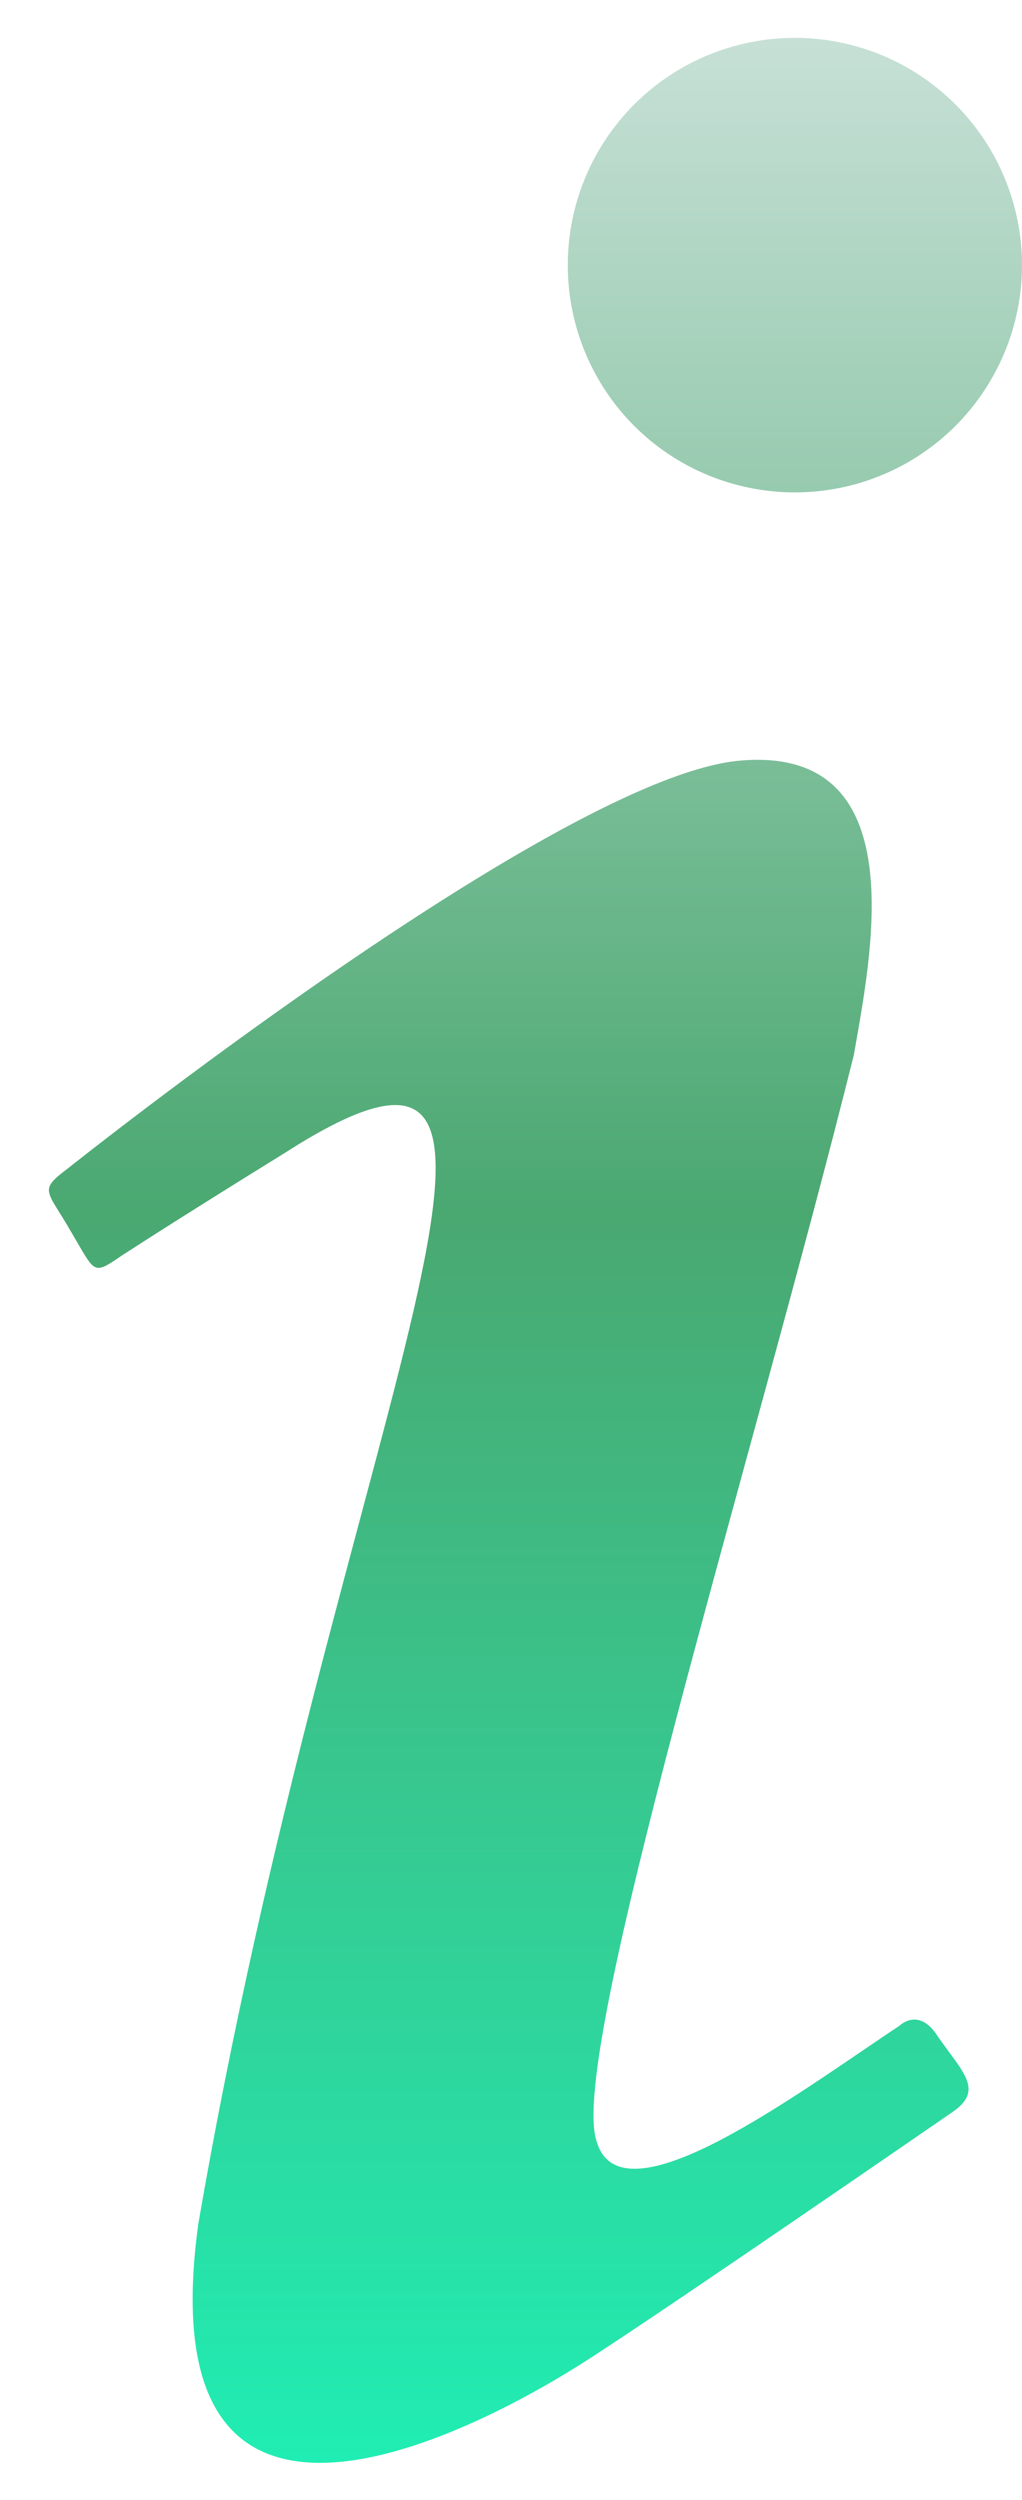 <svg width="9" height="22" viewBox="0 0 9 22" fill="none" xmlns="http://www.w3.org/2000/svg">
<path d="M7 0.333C6.469 0.333 5.96 0.544 5.585 0.919C5.21 1.294 5 1.803 5 2.333C5 2.864 5.21 3.372 5.585 3.748C5.96 4.123 6.469 4.333 7 4.333C7.53 4.333 8.039 4.123 8.414 3.748C8.789 3.372 9 2.864 9 2.333C9 1.803 8.789 1.294 8.414 0.919C8.039 0.544 7.53 0.333 7 0.333ZM6.52 6.693C4.933 6.827 0.6 10.28 0.6 10.28C0.333 10.48 0.413 10.467 0.626 10.84C0.84 11.2 0.813 11.227 1.066 11.053C1.333 10.88 1.773 10.6 2.506 10.147C5.333 8.333 2.96 12.52 1.746 19.573C1.266 23.067 4.413 21.267 5.226 20.733C6.026 20.213 8.173 18.733 8.386 18.587C8.68 18.387 8.466 18.227 8.24 17.893C8.08 17.667 7.92 17.827 7.92 17.827C7.053 18.4 5.466 19.6 5.253 18.84C5 18.08 6.626 12.867 7.52 9.28C7.666 8.427 8.066 6.56 6.52 6.693Z" fill="url(#paint0_linear_298_855)"/>
<defs>
<linearGradient id="paint0_linear_298_855" x1="4.715" y1="0.333" x2="4.715" y2="21.672" gradientUnits="userSpaceOnUse">
<stop stop-color="#C7E0D6"/>
<stop offset="0.484" stop-color="#4AA871"/>
<stop offset="1" stop-color="#20EDB3"/>
</linearGradient>
</defs>
</svg>
